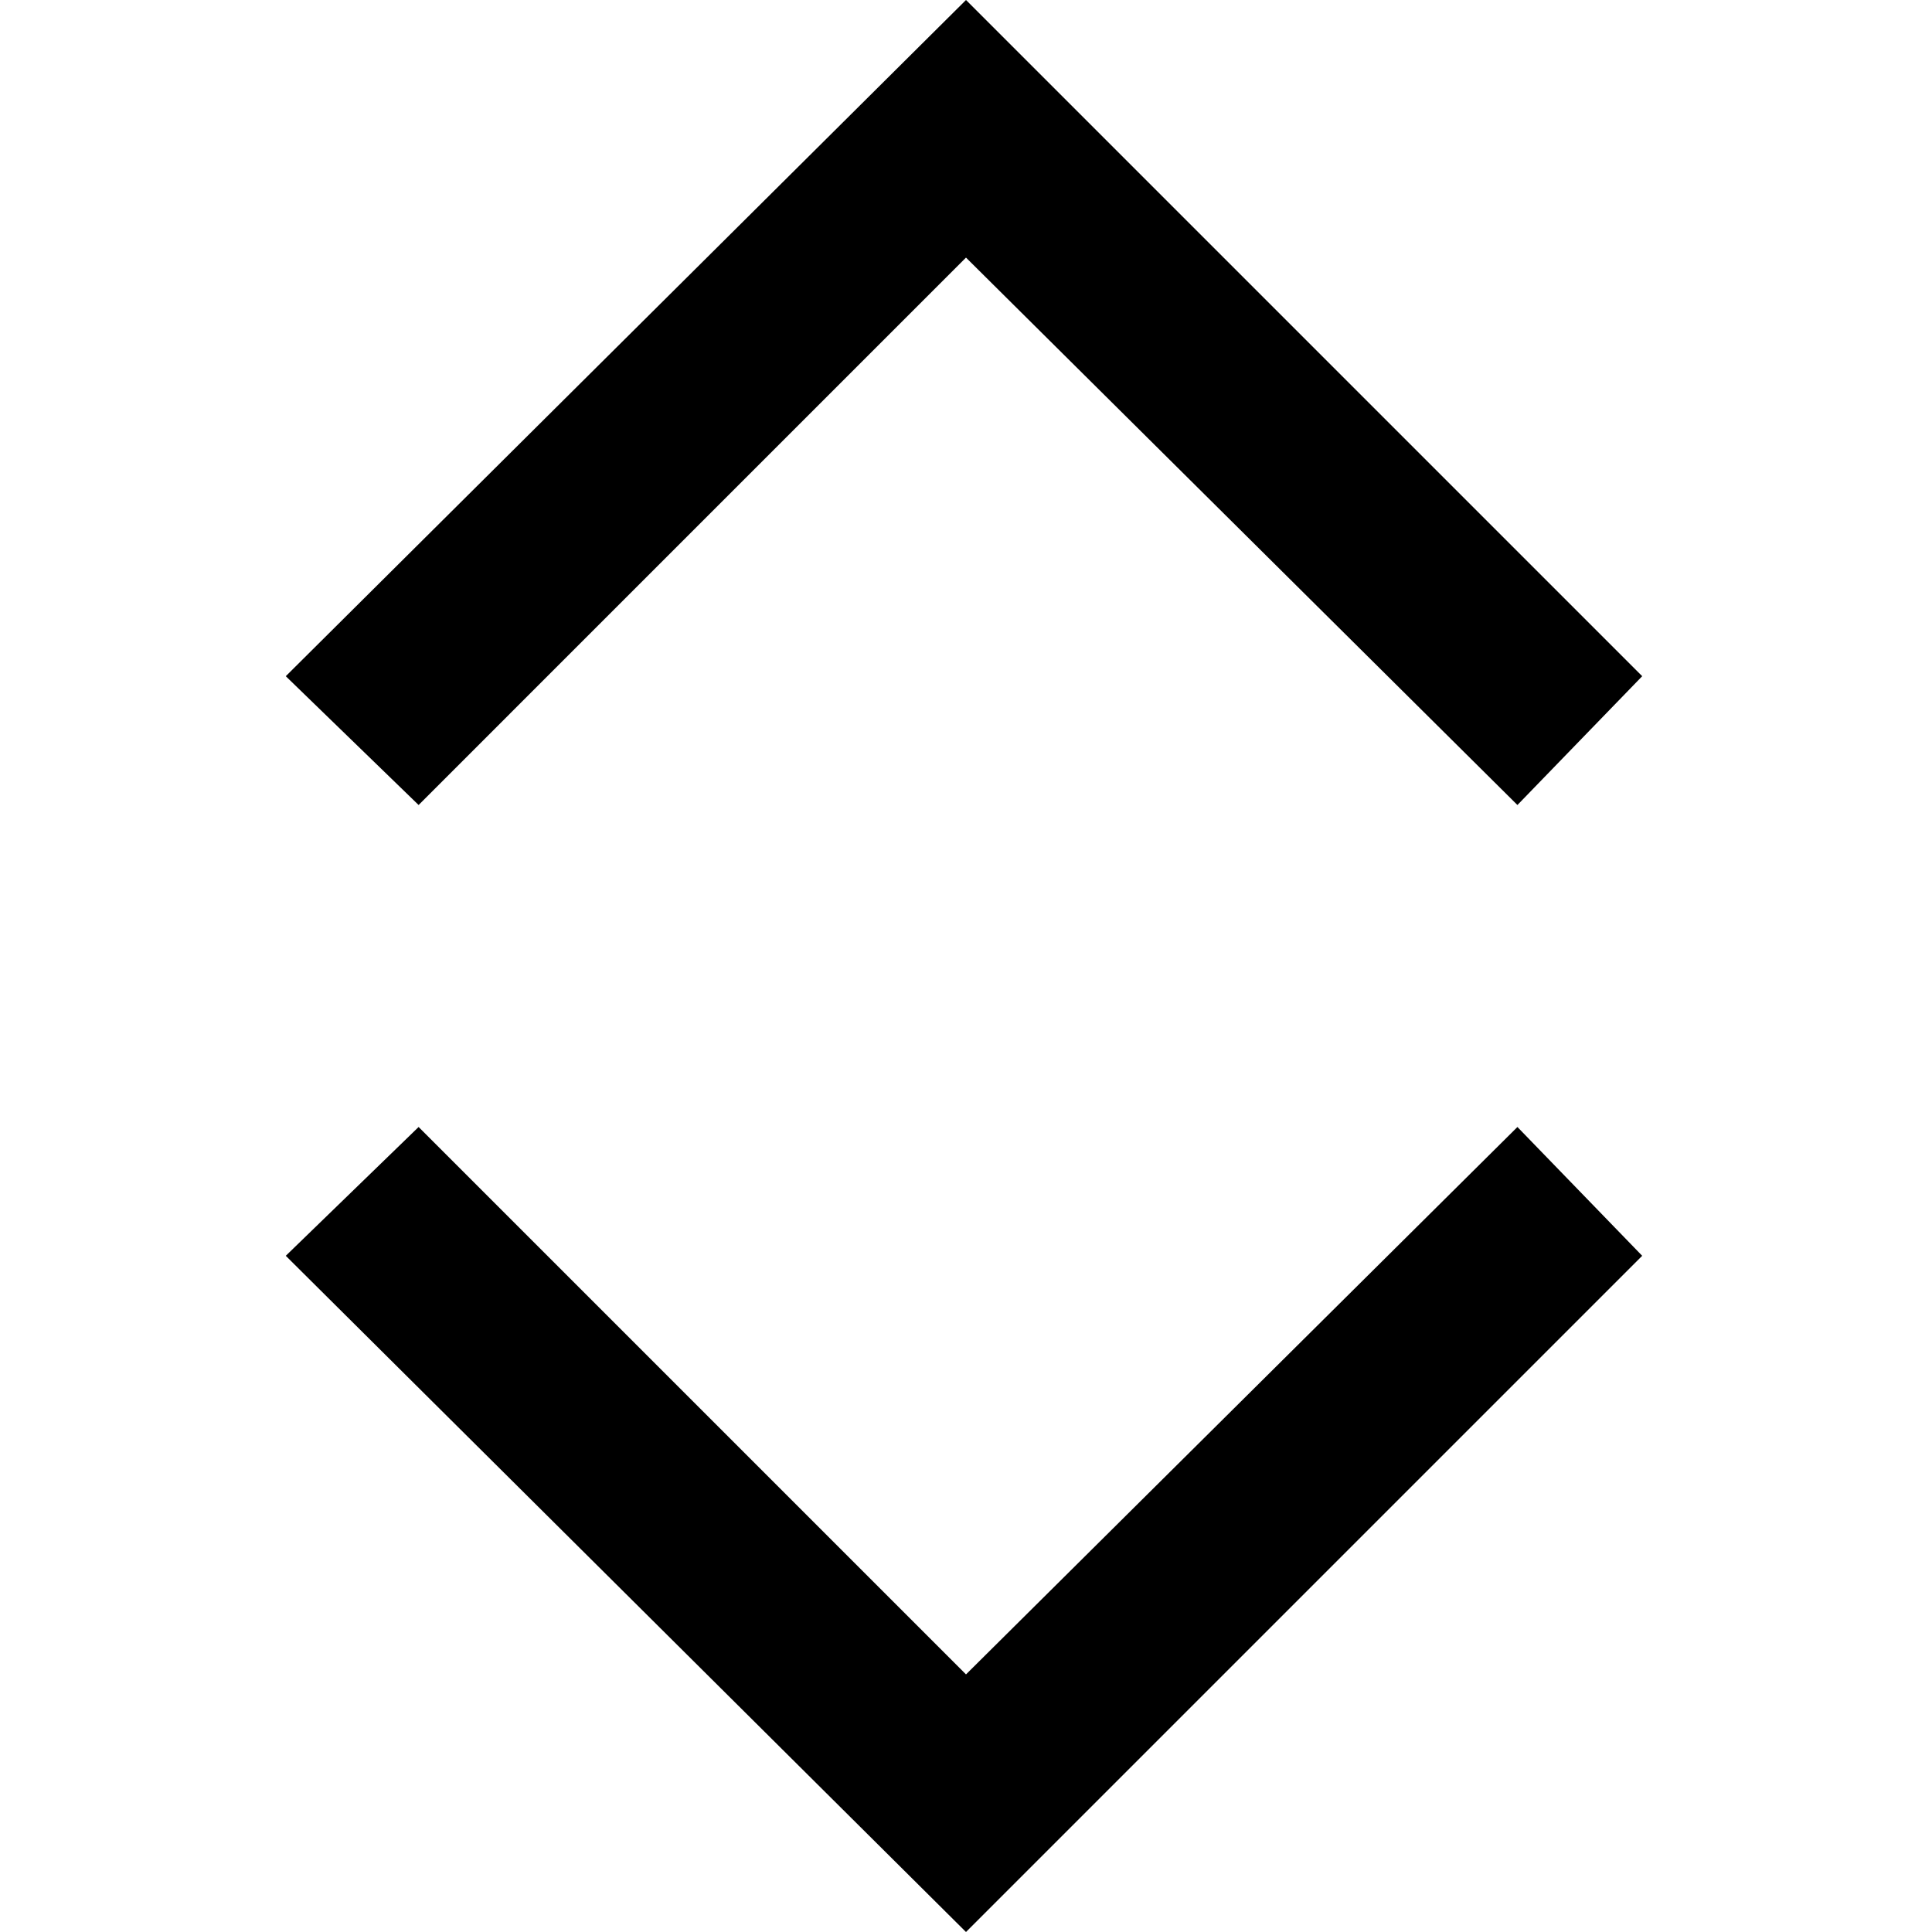 <?xml version="1.0" encoding="UTF-8" standalone="no"?>
<!-- Generator: Adobe Illustrator 27.0.1, SVG Export Plug-In . SVG Version: 6.00 Build 0)  -->

<svg
   version="1.1"
   id="Ebene_1"
   x="0px"
   y="0px"
   viewBox="0 0 48 48"
   style="enable-background:new 0 0 48 48;"
   xml:space="preserve"
   sodipodi:docname="simple-arrow-updown.svg"
   inkscape:version="1.2.1 (9c6d41e410, 2022-07-14)"
   xmlns:inkscape="http://www.inkscape.org/namespaces/inkscape"
   xmlns:sodipodi="http://sodipodi.sourceforge.net/DTD/sodipodi-0.dtd"
   xmlns="http://www.w3.org/2000/svg"
   xmlns:svg="http://www.w3.org/2000/svg"><defs
   id="defs8" />
<sodipodi:namedview
   bordercolor="#eeeeee"
   borderopacity="1"
   id="namedview5"
   inkscape:current-layer="Ebene_1"
   inkscape:cx="24.20339"
   inkscape:cy="24.305085"
   inkscape:deskcolor="#505050"
   inkscape:pagecheckerboard="0"
   inkscape:pageopacity="0"
   inkscape:showpageshadow="0"
   inkscape:window-height="930"
   inkscape:window-maximized="1"
   inkscape:window-width="1500"
   inkscape:window-x="-6"
   inkscape:window-y="-6"
   inkscape:zoom="4.9166667"
   pagecolor="#505050"
   showgrid="false">
	</sodipodi:namedview>

<sodipodi:namedview
   bordercolor="#eeeeee"
   borderopacity="1"
   id="namedview4"
   inkscape:current-layer="Ebene_1"
   inkscape:cx="24"
   inkscape:cy="24.101695"
   inkscape:deskcolor="#505050"
   inkscape:pagecheckerboard="0"
   inkscape:pageopacity="0"
   inkscape:showpageshadow="0"
   inkscape:window-height="930"
   inkscape:window-maximized="1"
   inkscape:window-width="1500"
   inkscape:window-x="-6"
   inkscape:window-y="-6"
   inkscape:zoom="4.9166667"
   pagecolor="#505050"
   showgrid="false">
	</sodipodi:namedview>
<path
   id="path2_00000027586484318353617280000007368367907154121867_"
   d="M 40.8,16.8 37.7,20 24,6.4 10.4,20 7.1,16.8 24,0 Z m 0,14.4 L 37.7,28 24,41.6 10.4,28 7.1,31.2 24,48 Z" />
</svg>
